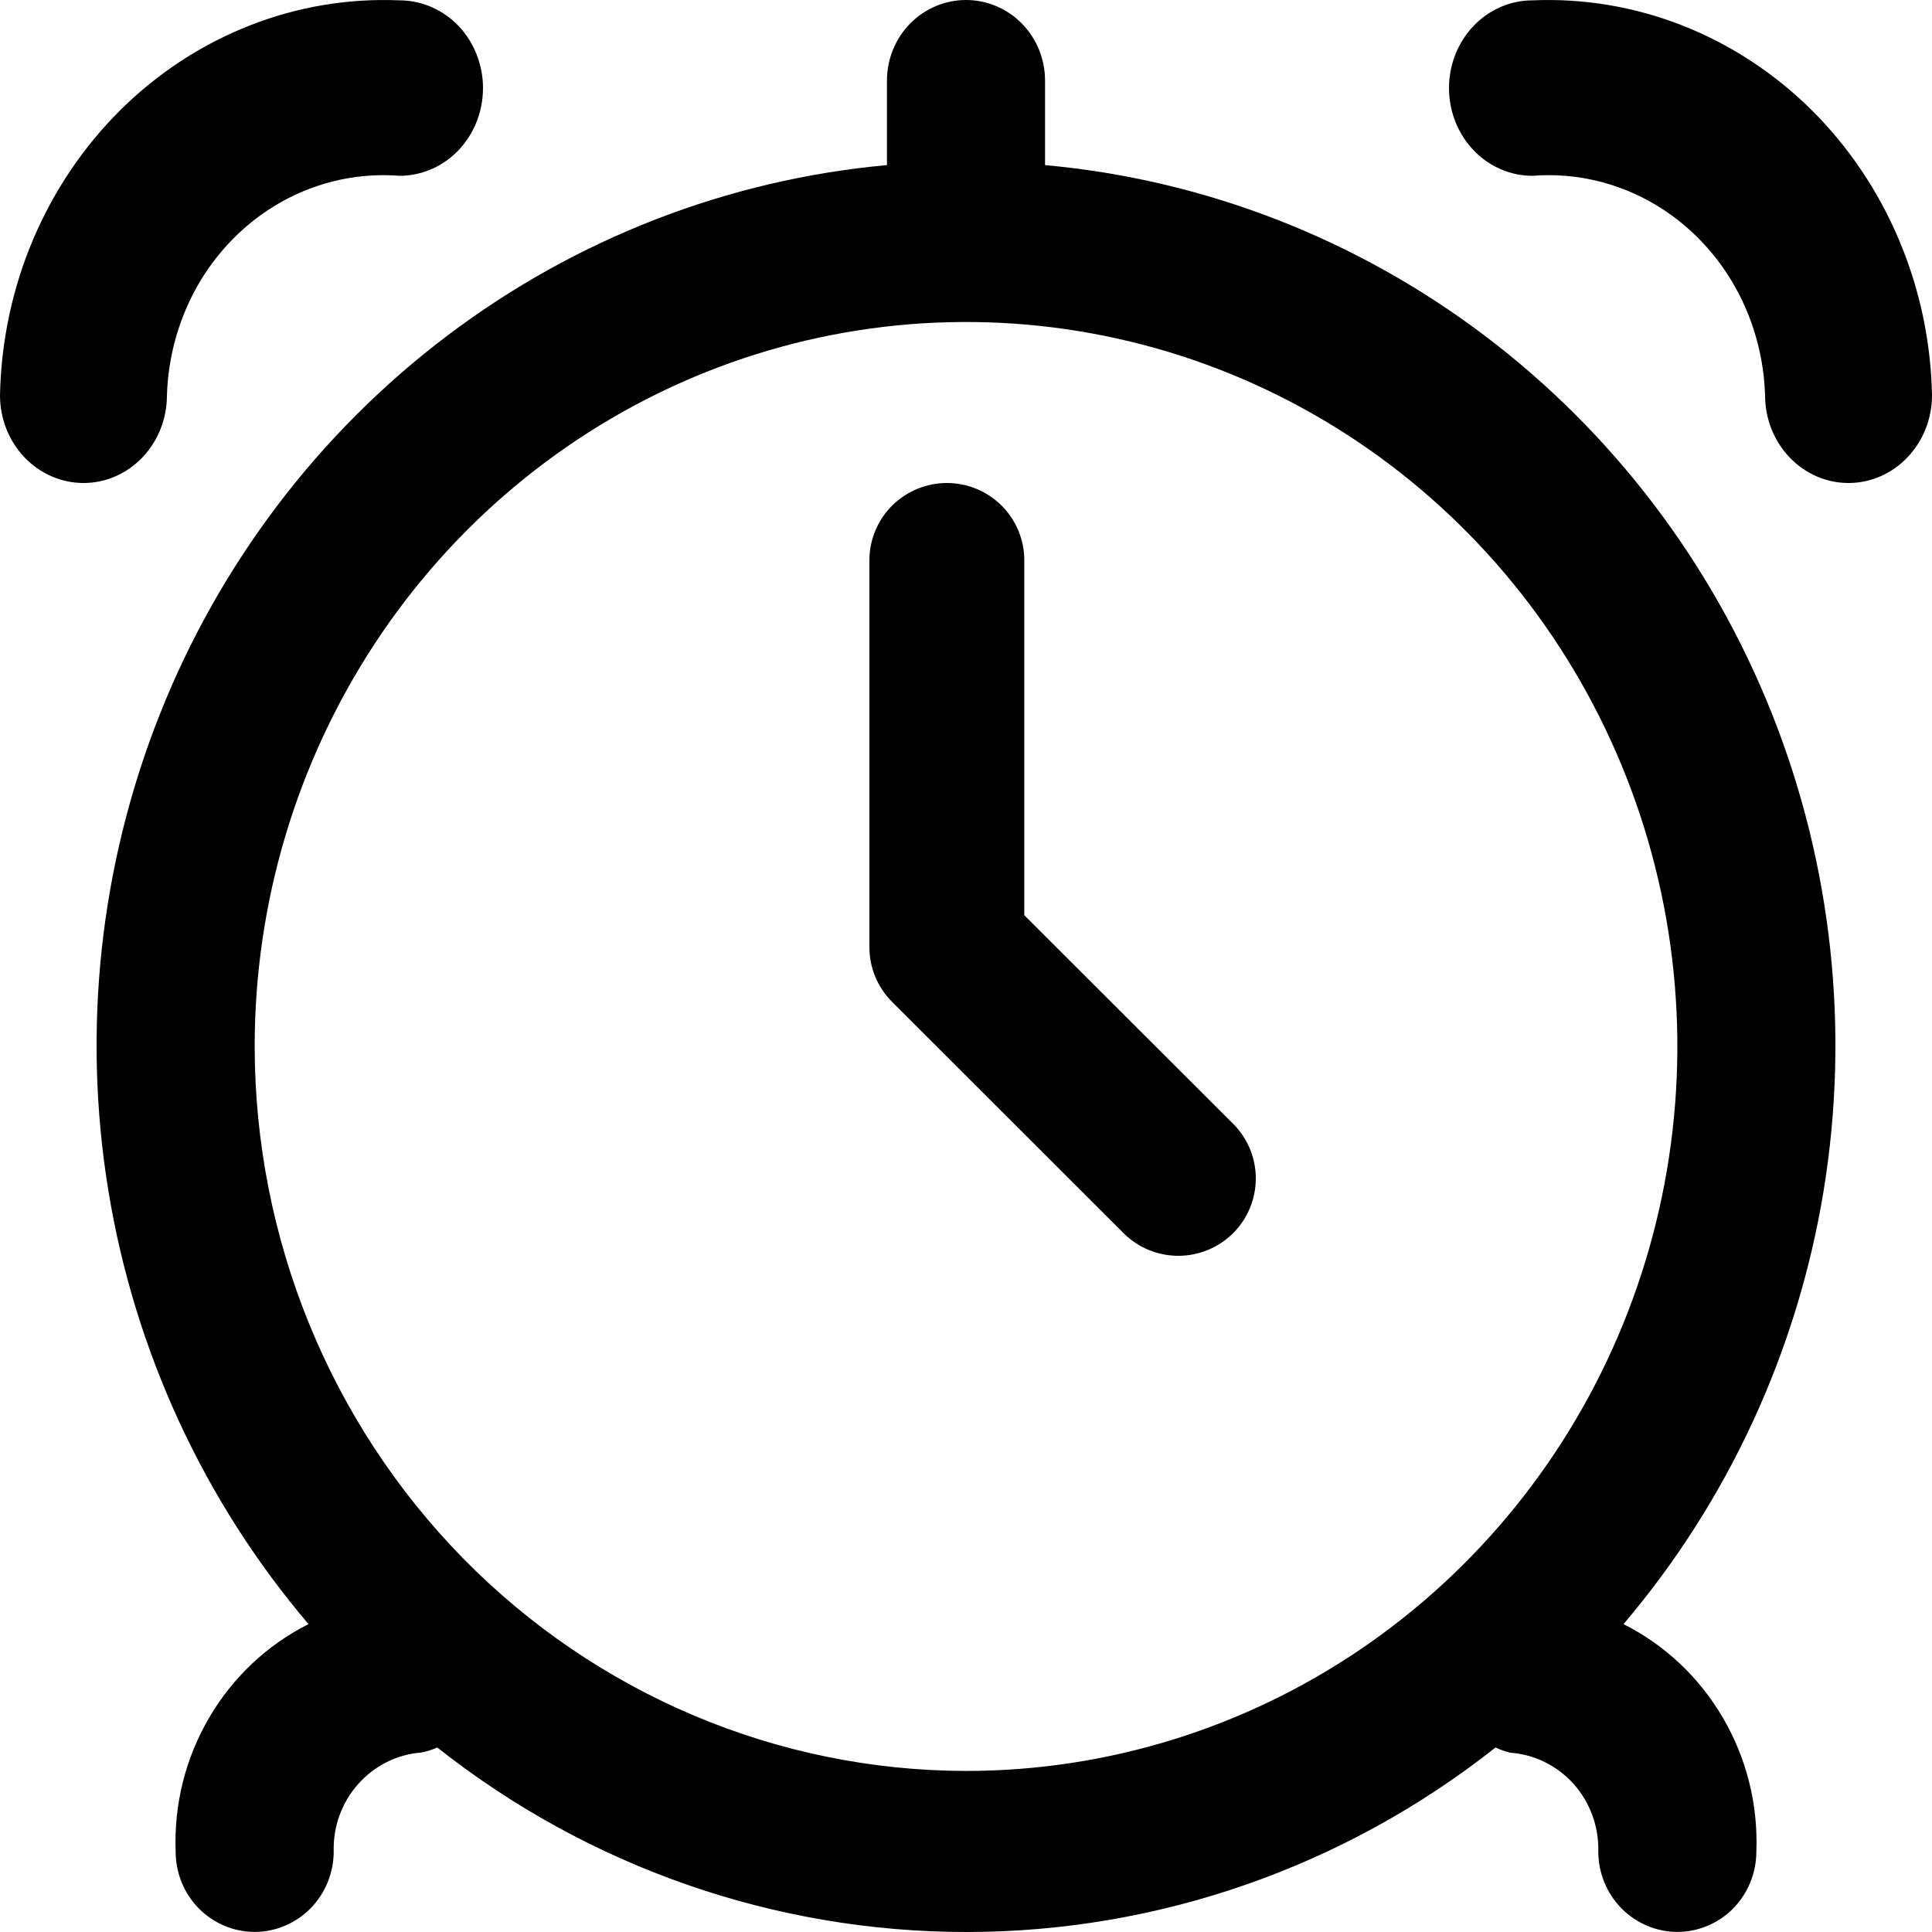 <svg width="22" height="22" viewBox="0 0 22 22" fill="none" xmlns="http://www.w3.org/2000/svg">
<path d="M11.9 1.88V0.917C11.9 0.674 11.805 0.44 11.636 0.268C11.468 0.097 11.239 4.32817e-10 11 4.32817e-10C10.761 4.32817e-10 10.532 0.097 10.364 0.268C10.195 0.44 10.1 0.674 10.1 0.917V1.88C8.288 2.045 6.556 2.717 5.095 3.821C3.634 4.925 2.5 6.418 1.819 8.136C1.138 9.854 0.935 11.73 1.234 13.558C1.533 15.385 2.321 17.093 3.513 18.494C3.042 18.731 2.649 19.101 2.381 19.561C2.112 20.02 1.98 20.548 2 21.082C2 21.326 2.094 21.559 2.263 21.731C2.432 21.902 2.661 21.999 2.9 21.999C3.138 21.999 3.367 21.902 3.536 21.731C3.705 21.559 3.8 21.326 3.8 21.082C3.792 20.8 3.892 20.525 4.078 20.316C4.264 20.106 4.522 19.977 4.799 19.956C4.861 19.944 4.921 19.925 4.979 19.899C6.703 21.261 8.823 22 11.005 22C13.186 22 15.306 21.261 17.03 19.899C17.083 19.924 17.138 19.943 17.194 19.958C17.472 19.977 17.731 20.105 17.919 20.314C18.106 20.524 18.207 20.799 18.2 21.082C18.2 21.326 18.295 21.559 18.464 21.731C18.633 21.902 18.862 21.999 19.1 21.999C19.339 21.999 19.568 21.902 19.737 21.731C19.905 21.559 20 21.326 20 21.082C20.02 20.548 19.888 20.02 19.619 19.561C19.351 19.101 18.958 18.731 18.487 18.494C19.678 17.093 20.467 15.385 20.766 13.558C21.065 11.73 20.862 9.854 20.181 8.136C19.5 6.418 18.366 4.925 16.905 3.821C15.444 2.717 13.712 2.045 11.9 1.88ZM2.9 11.916C2.9 10.284 3.375 8.69 4.265 7.333C5.155 5.976 6.42 4.919 7.9 4.294C9.38 3.67 11.009 3.507 12.58 3.825C14.152 4.143 15.595 4.929 16.728 6.083C17.861 7.237 18.632 8.706 18.945 10.307C19.257 11.907 19.097 13.566 18.484 15.073C17.871 16.581 16.832 17.869 15.5 18.776C14.168 19.682 12.602 20.166 11 20.166C8.852 20.163 6.794 19.293 5.275 17.747C3.757 16.2 2.902 14.103 2.9 11.916Z" fill="#000"/>
<path d="M17.451 0.004C17.199 0.004 16.957 0.109 16.779 0.296C16.6 0.484 16.5 0.738 16.5 1.003C16.5 1.268 16.6 1.522 16.779 1.71C16.957 1.897 17.199 2.002 17.451 2.002C17.782 1.976 18.116 2.02 18.43 2.133C18.745 2.245 19.035 2.424 19.282 2.657C19.53 2.891 19.73 3.174 19.87 3.491C20.01 3.808 20.088 4.151 20.099 4.501C20.099 4.766 20.199 5.02 20.377 5.207C20.555 5.395 20.797 5.5 21.049 5.5C21.301 5.5 21.543 5.395 21.721 5.207C21.9 5.02 22 4.766 22 4.501C21.988 3.89 21.86 3.287 21.623 2.729C21.387 2.17 21.047 1.667 20.624 1.248C20.2 0.829 19.701 0.504 19.157 0.29C18.612 0.076 18.032 -0.021 17.451 0.004Z" fill="#000"/>
<path d="M1.901 4.501C1.912 4.151 1.99 3.808 2.13 3.491C2.27 3.174 2.47 2.891 2.718 2.657C2.965 2.424 3.255 2.245 3.57 2.133C3.885 2.02 4.218 1.976 4.549 2.002C4.801 2.002 5.043 1.897 5.222 1.71C5.4 1.522 5.5 1.268 5.5 1.003C5.5 0.738 5.4 0.484 5.222 0.296C5.043 0.109 4.801 0.004 4.549 0.004C3.968 -0.021 3.388 0.076 2.844 0.29C2.299 0.504 1.8 0.829 1.376 1.248C0.953 1.667 0.613 2.17 0.376 2.729C0.14 3.287 0.012 3.89 0 4.501C0 4.766 0.1 5.02 0.278 5.207C0.457 5.395 0.699 5.5 0.951 5.5C1.203 5.5 1.445 5.395 1.623 5.207C1.801 5.02 1.901 4.766 1.901 4.501Z" fill="#000"/>
<path d="M11.664 10.422V6.381C11.664 6.147 11.571 5.923 11.406 5.758C11.241 5.593 11.016 5.5 10.782 5.5C10.548 5.5 10.324 5.593 10.158 5.758C9.993 5.923 9.9 6.147 9.9 6.381V10.787C9.9 11.02 9.993 11.244 10.159 11.409L12.805 14.053C12.971 14.213 13.194 14.302 13.425 14.3C13.657 14.298 13.878 14.205 14.042 14.042C14.205 13.879 14.298 13.658 14.3 13.427C14.302 13.196 14.213 12.973 14.052 12.807L11.664 10.422Z" fill="#000"/>
</svg>
